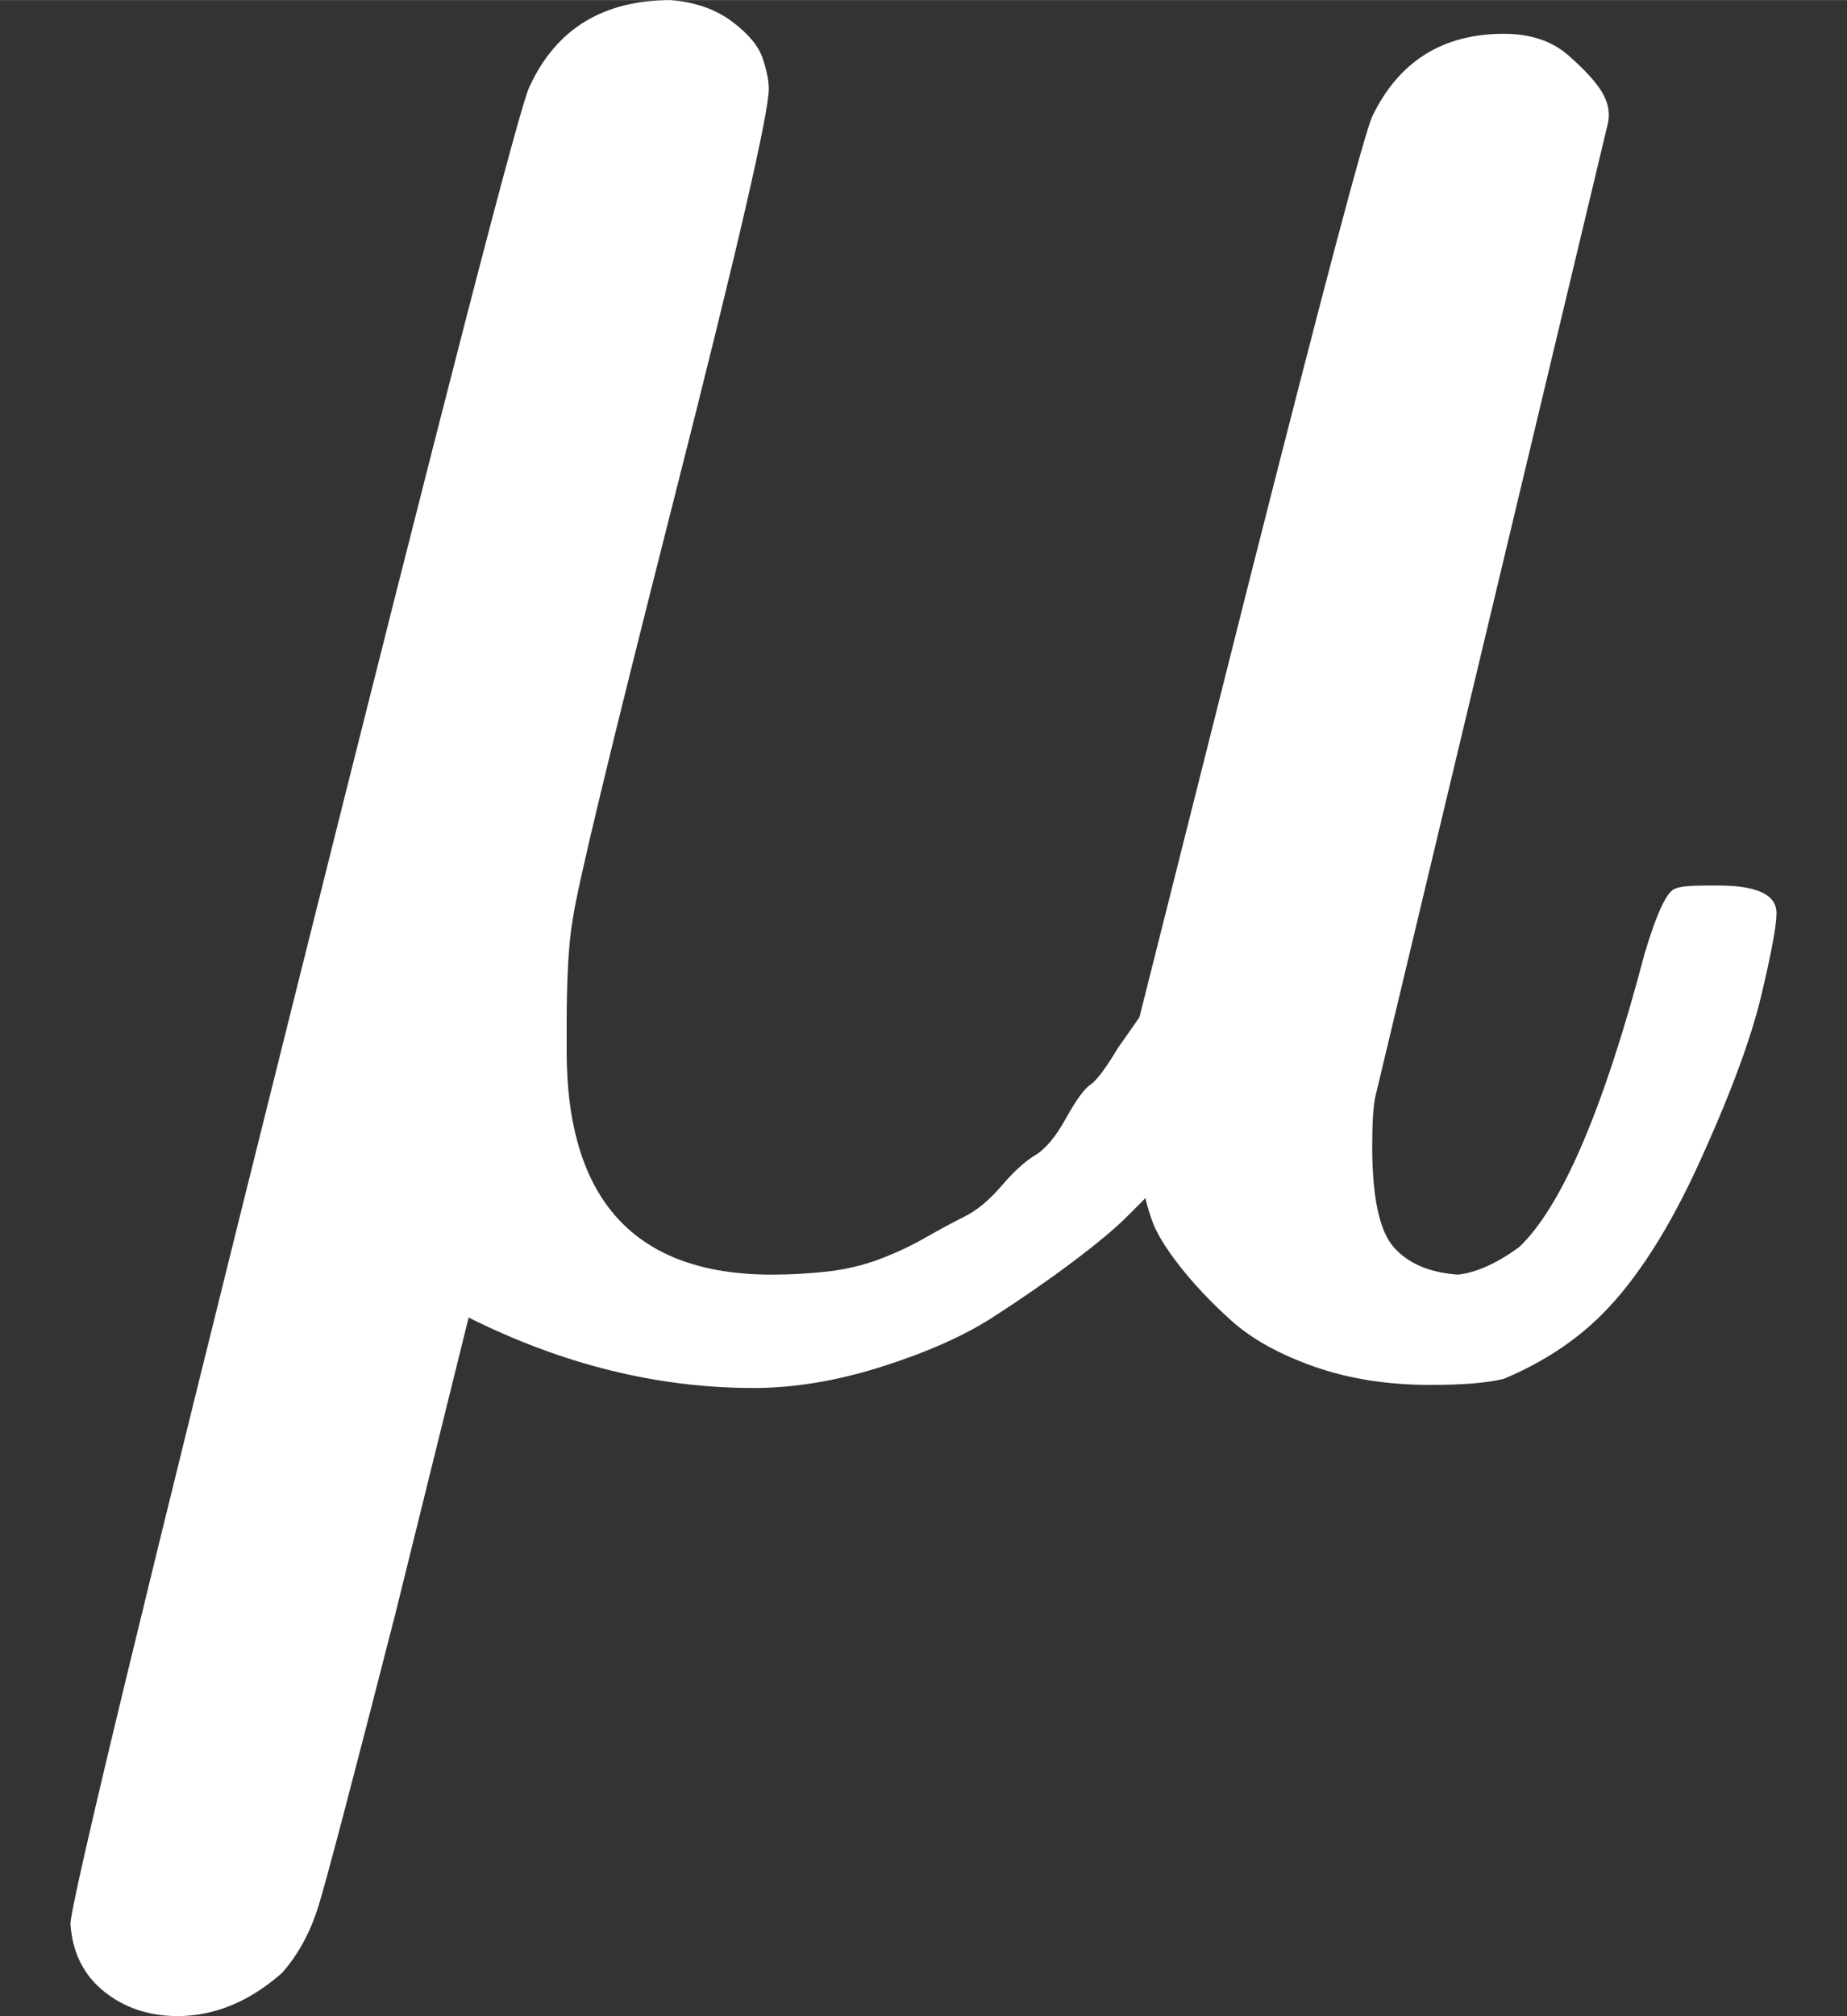 <?xml version="1.0" encoding="UTF-8" standalone="no" ?>
<svg xmlns="http://www.w3.org/2000/svg" width="163.056px" height="177.936px" viewBox="0 -1100.6 1501.5 1638.4" xmlns:xlink="http://www.w3.org/1999/xlink" aria-hidden="true" style=""><rect x="0" y="-1100.6" width="1501.5" height="1638.4" fill="#333333" stroke="none"/><defs><path id="MJX-374-TEX-I-1D707" d="M58 -216Q44 -216 34 -208T23 -186Q23 -176 96 116T173 414Q186 442 219 442Q231 441 239 435T249 423T251 413Q251 401 220 279T187 142Q185 131 185 107V99Q185 26 252 26Q261 26 270 27T287 31T302 38T315 45T327 55T338 65T348 77T356 88T365 100L372 110L408 253Q444 395 448 404Q461 431 491 431Q504 431 512 424T523 412T525 402L449 84Q448 79 448 68Q448 43 455 35T476 26Q485 27 496 35Q517 55 537 131Q543 151 547 152Q549 153 557 153H561Q580 153 580 144Q580 138 575 117T555 63T523 13Q510 0 491 -8Q483 -10 467 -10Q446 -10 429 -4T402 11T385 29T376 44T374 51L368 45Q362 39 350 30T324 12T288 -4T246 -11Q199 -11 153 12L129 -85Q108 -167 104 -180T92 -202Q76 -216 58 -216Z"></path></defs><g stroke="#fff" fill="#fff" stroke-width="0" transform="scale(1,-1)"><g data-mml-node="math"><g data-mml-node="mstyle" transform="scale(2.49)"><g data-mml-node="mi"><use data-c="1D707" xlink:href="#MJX-374-TEX-I-1D707"></use></g></g></g></g></svg>
